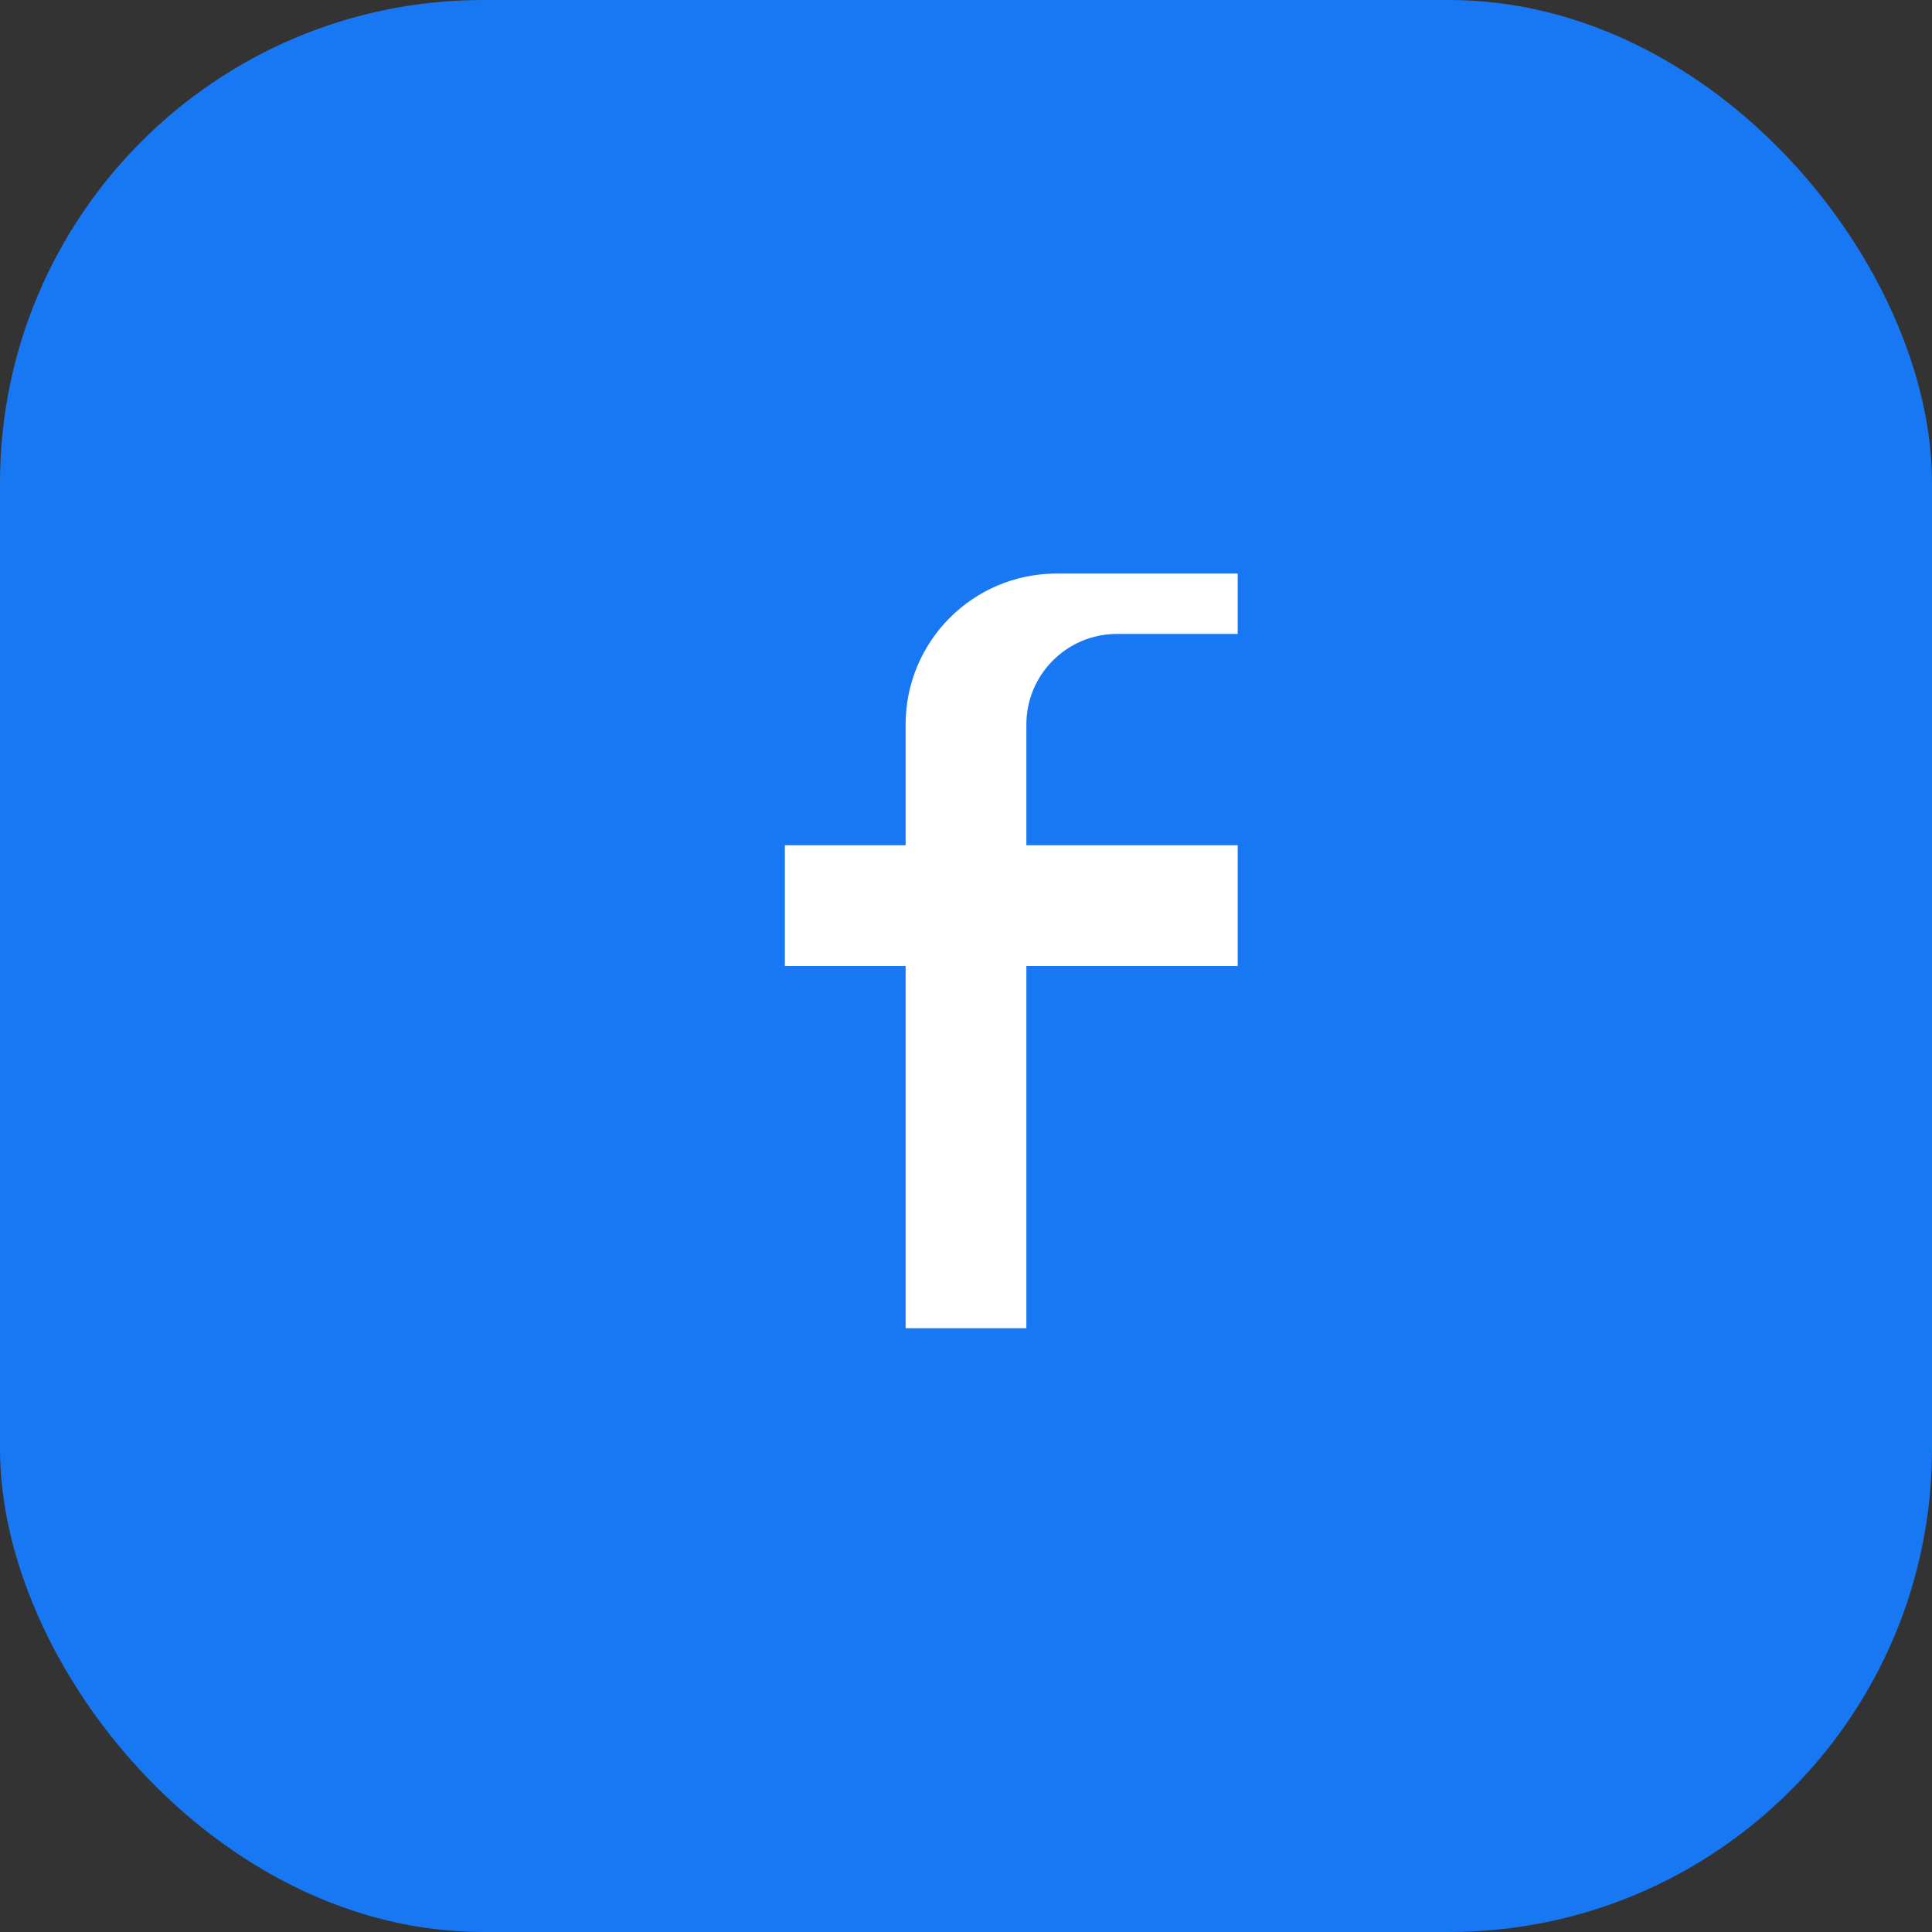 <svg width="32" height="32" viewBox="0 0 32 32" fill="none" xmlns="http://www.w3.org/2000/svg">
<rect x="0" y="0" width="32" height="32" fill="#333333" stroke="none"/>
<rect width="32" height="32" rx="8" fill="#1877F3"/>
<path d="M20.5 10.5H18.5C17.672 10.5 17 11.172 17 12V14H20.5V16H17V22H15V16H13V14H15V12C15 10.619 16.119 9.5 17.5 9.5H20.5V10.5Z" fill="white"/>
</svg>
